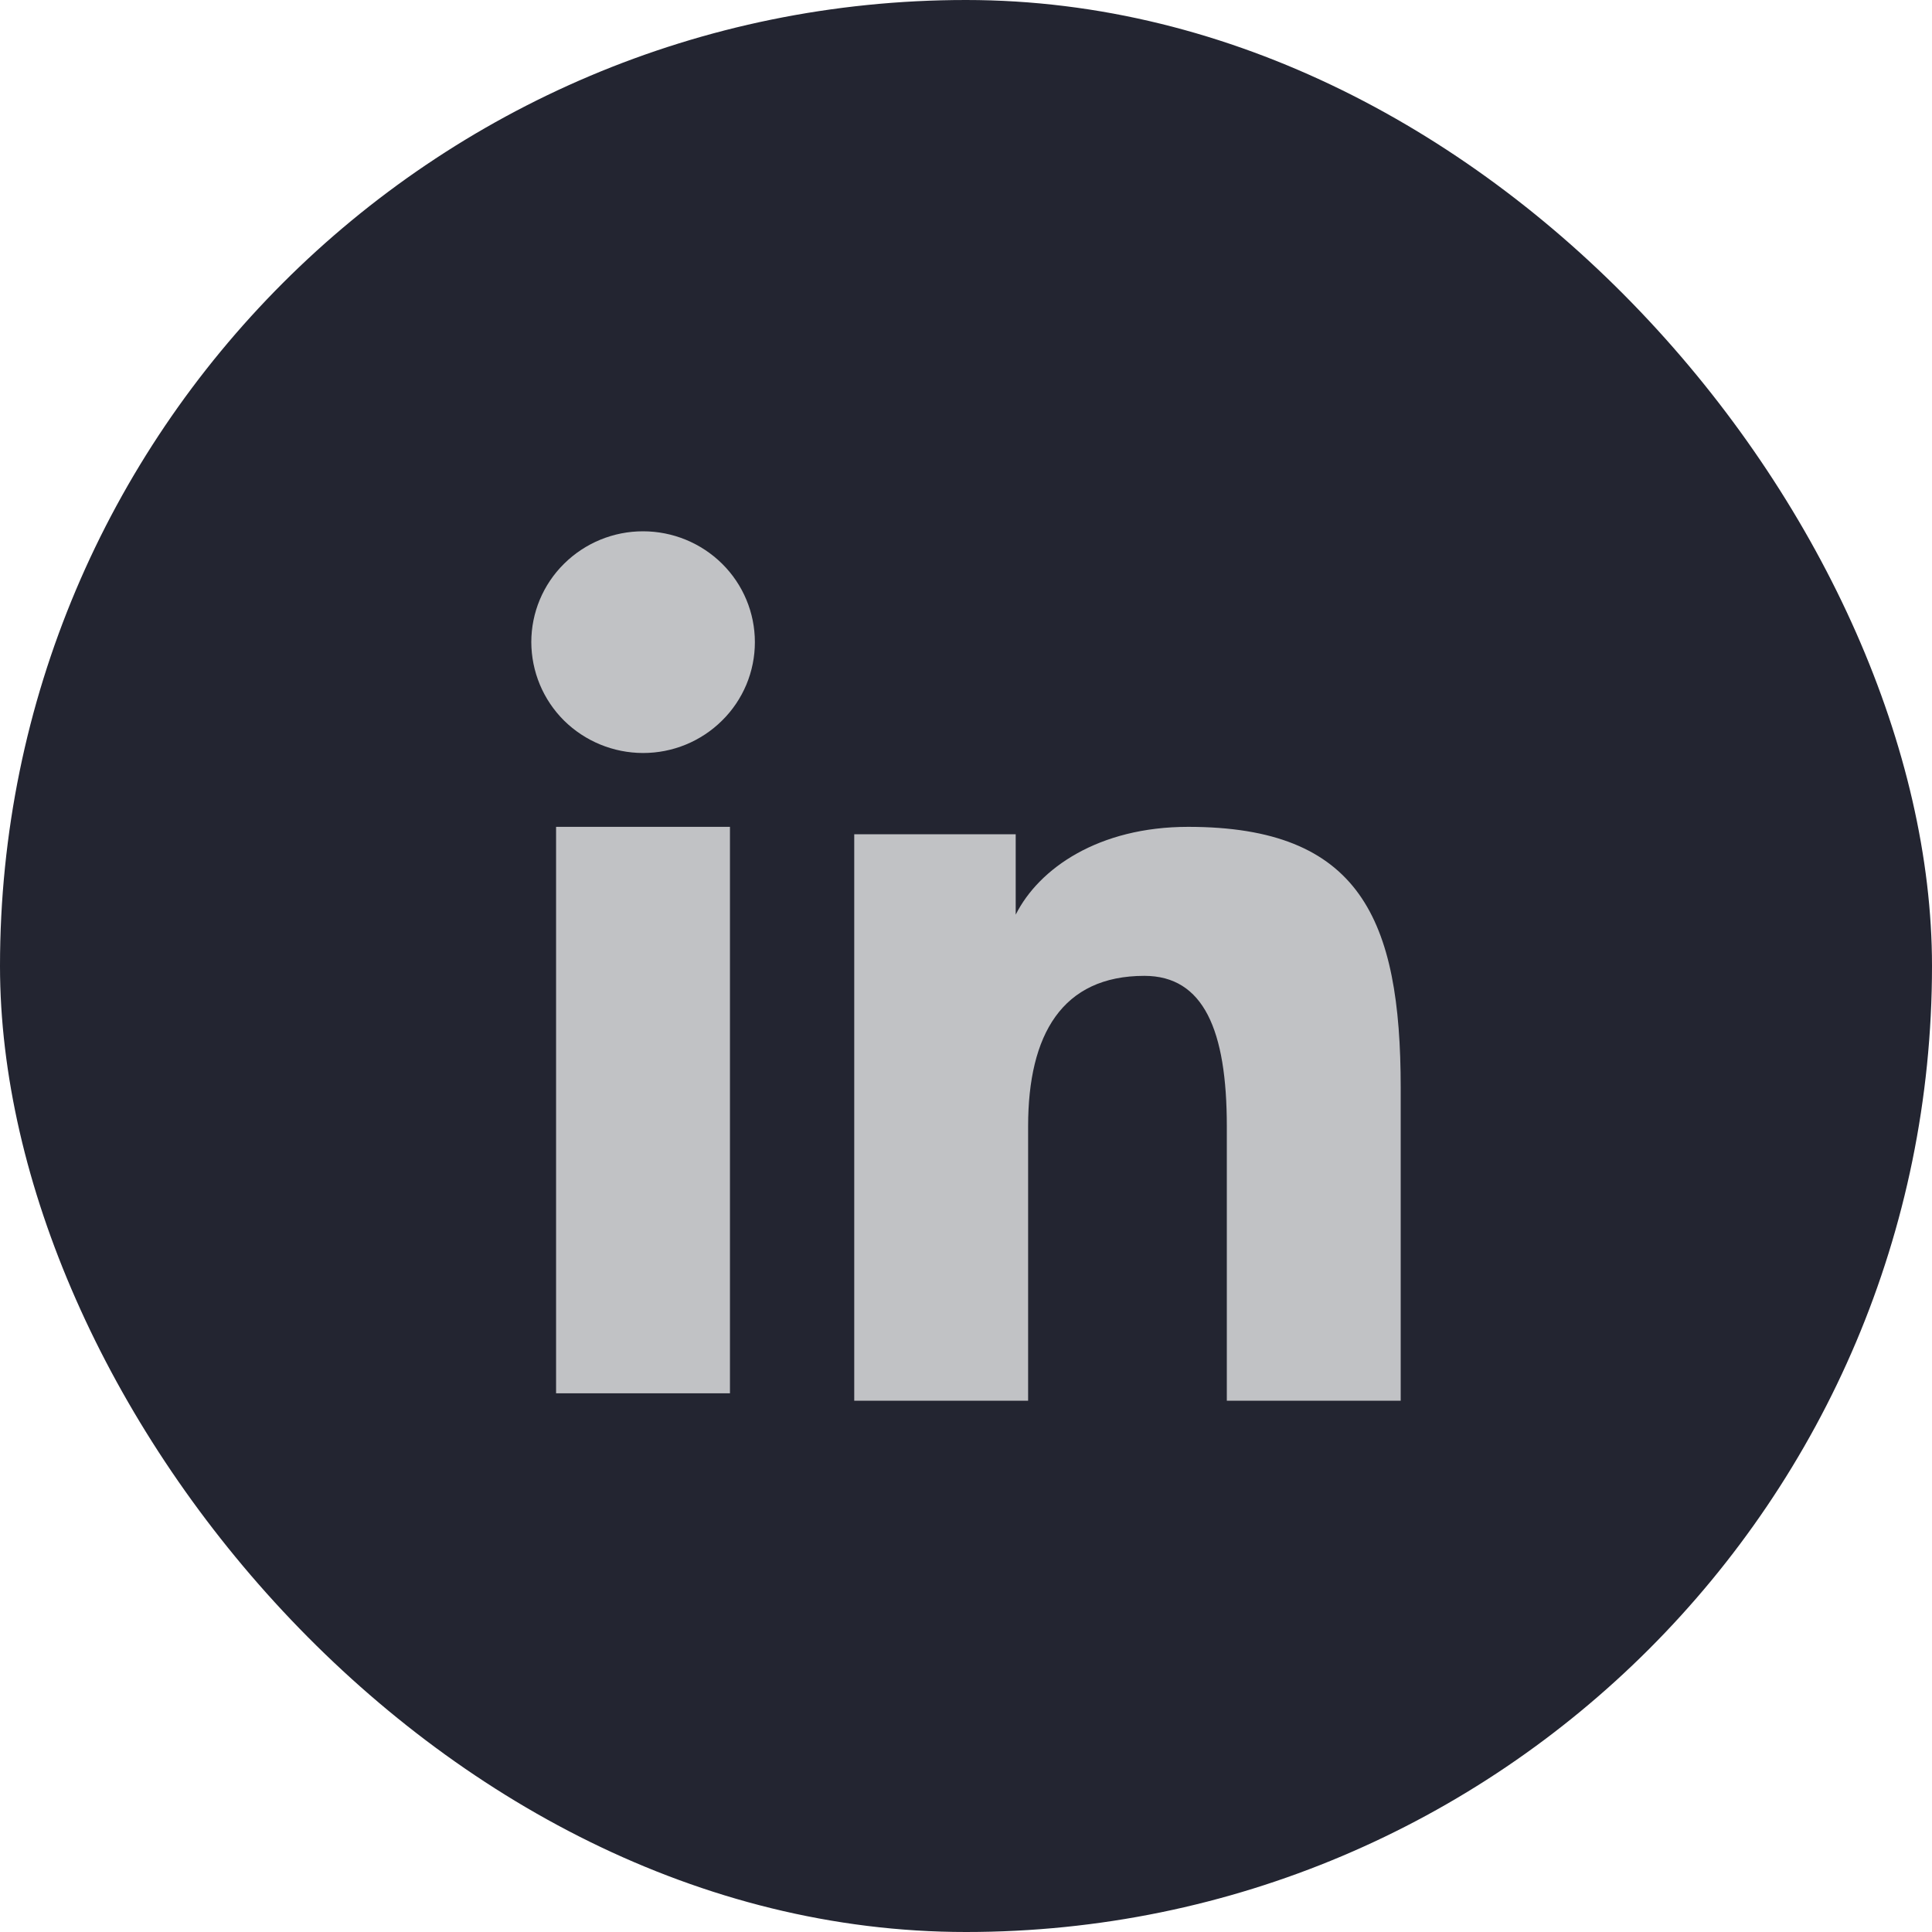 <svg width="40" height="40" viewBox="0 0 40 40" fill="none" xmlns="http://www.w3.org/2000/svg">
<rect width="40" height="40" rx="20" fill="#232531"/>
<path fill-rule="evenodd" clip-rule="evenodd" d="M17.686 17.272H21.029V18.937C21.51 17.979 22.745 17.119 24.6 17.119C28.156 17.119 29 19.025 29 22.523V29H25.4V23.319C25.4 21.327 24.919 20.204 23.693 20.204C21.993 20.204 21.286 21.415 21.286 23.318V29H17.686V17.272ZM11.513 28.847H15.113V17.119H11.513V28.847ZM15.629 13.295C15.629 13.597 15.569 13.895 15.453 14.174C15.336 14.452 15.166 14.705 14.951 14.917C14.516 15.349 13.927 15.591 13.313 15.59C12.7 15.589 12.113 15.348 11.677 14.918C11.463 14.705 11.293 14.452 11.177 14.174C11.061 13.895 11.001 13.597 11 13.295C11 12.685 11.243 12.102 11.678 11.672C12.113 11.241 12.701 10.999 13.314 11C13.928 11 14.516 11.242 14.951 11.672C15.385 12.102 15.629 12.685 15.629 13.295Z" fill="#C1C2C5"/>
</svg>
